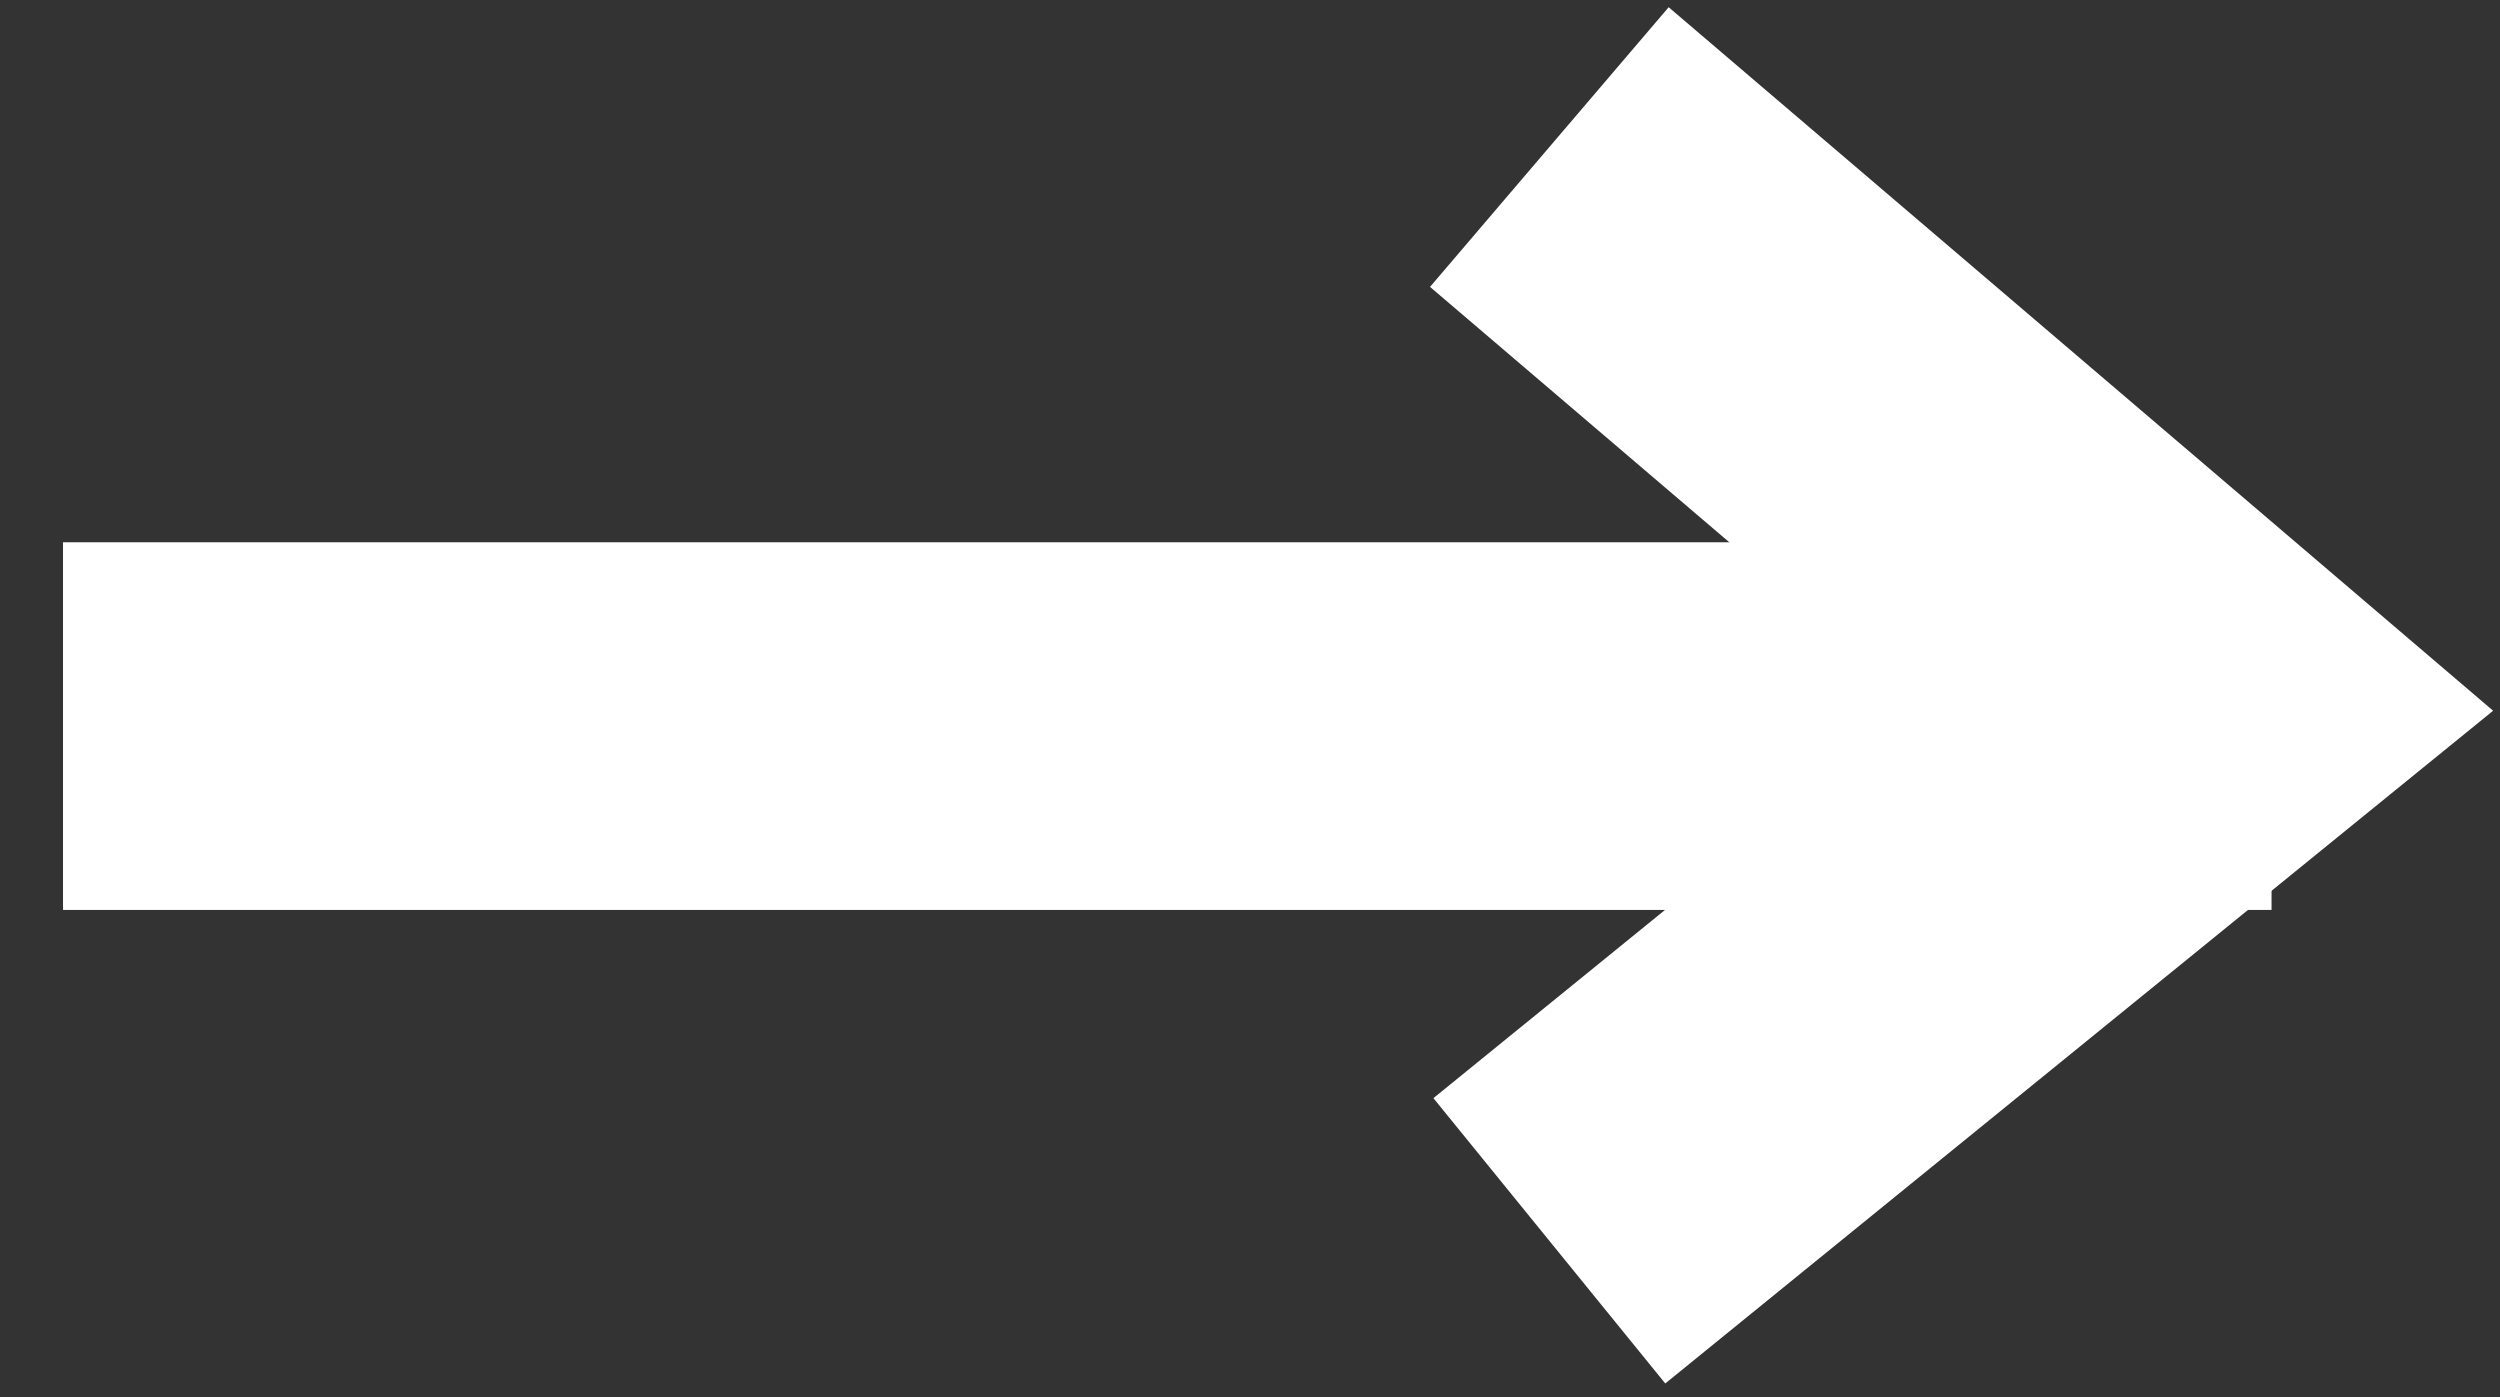 <svg width="34" height="19" viewBox="0 0 34 19" fill="none" xmlns="http://www.w3.org/2000/svg">
<rect x="0" y="0" width="34" height="19" fill="#333333" stroke="none"/>
<path d="M21.071 2L30 9.619L21.071 16.875" stroke="white" stroke-width="5"/>
<path d="M30.893 9.875L0.857 9.875" stroke="white" stroke-width="5"/>
</svg>
